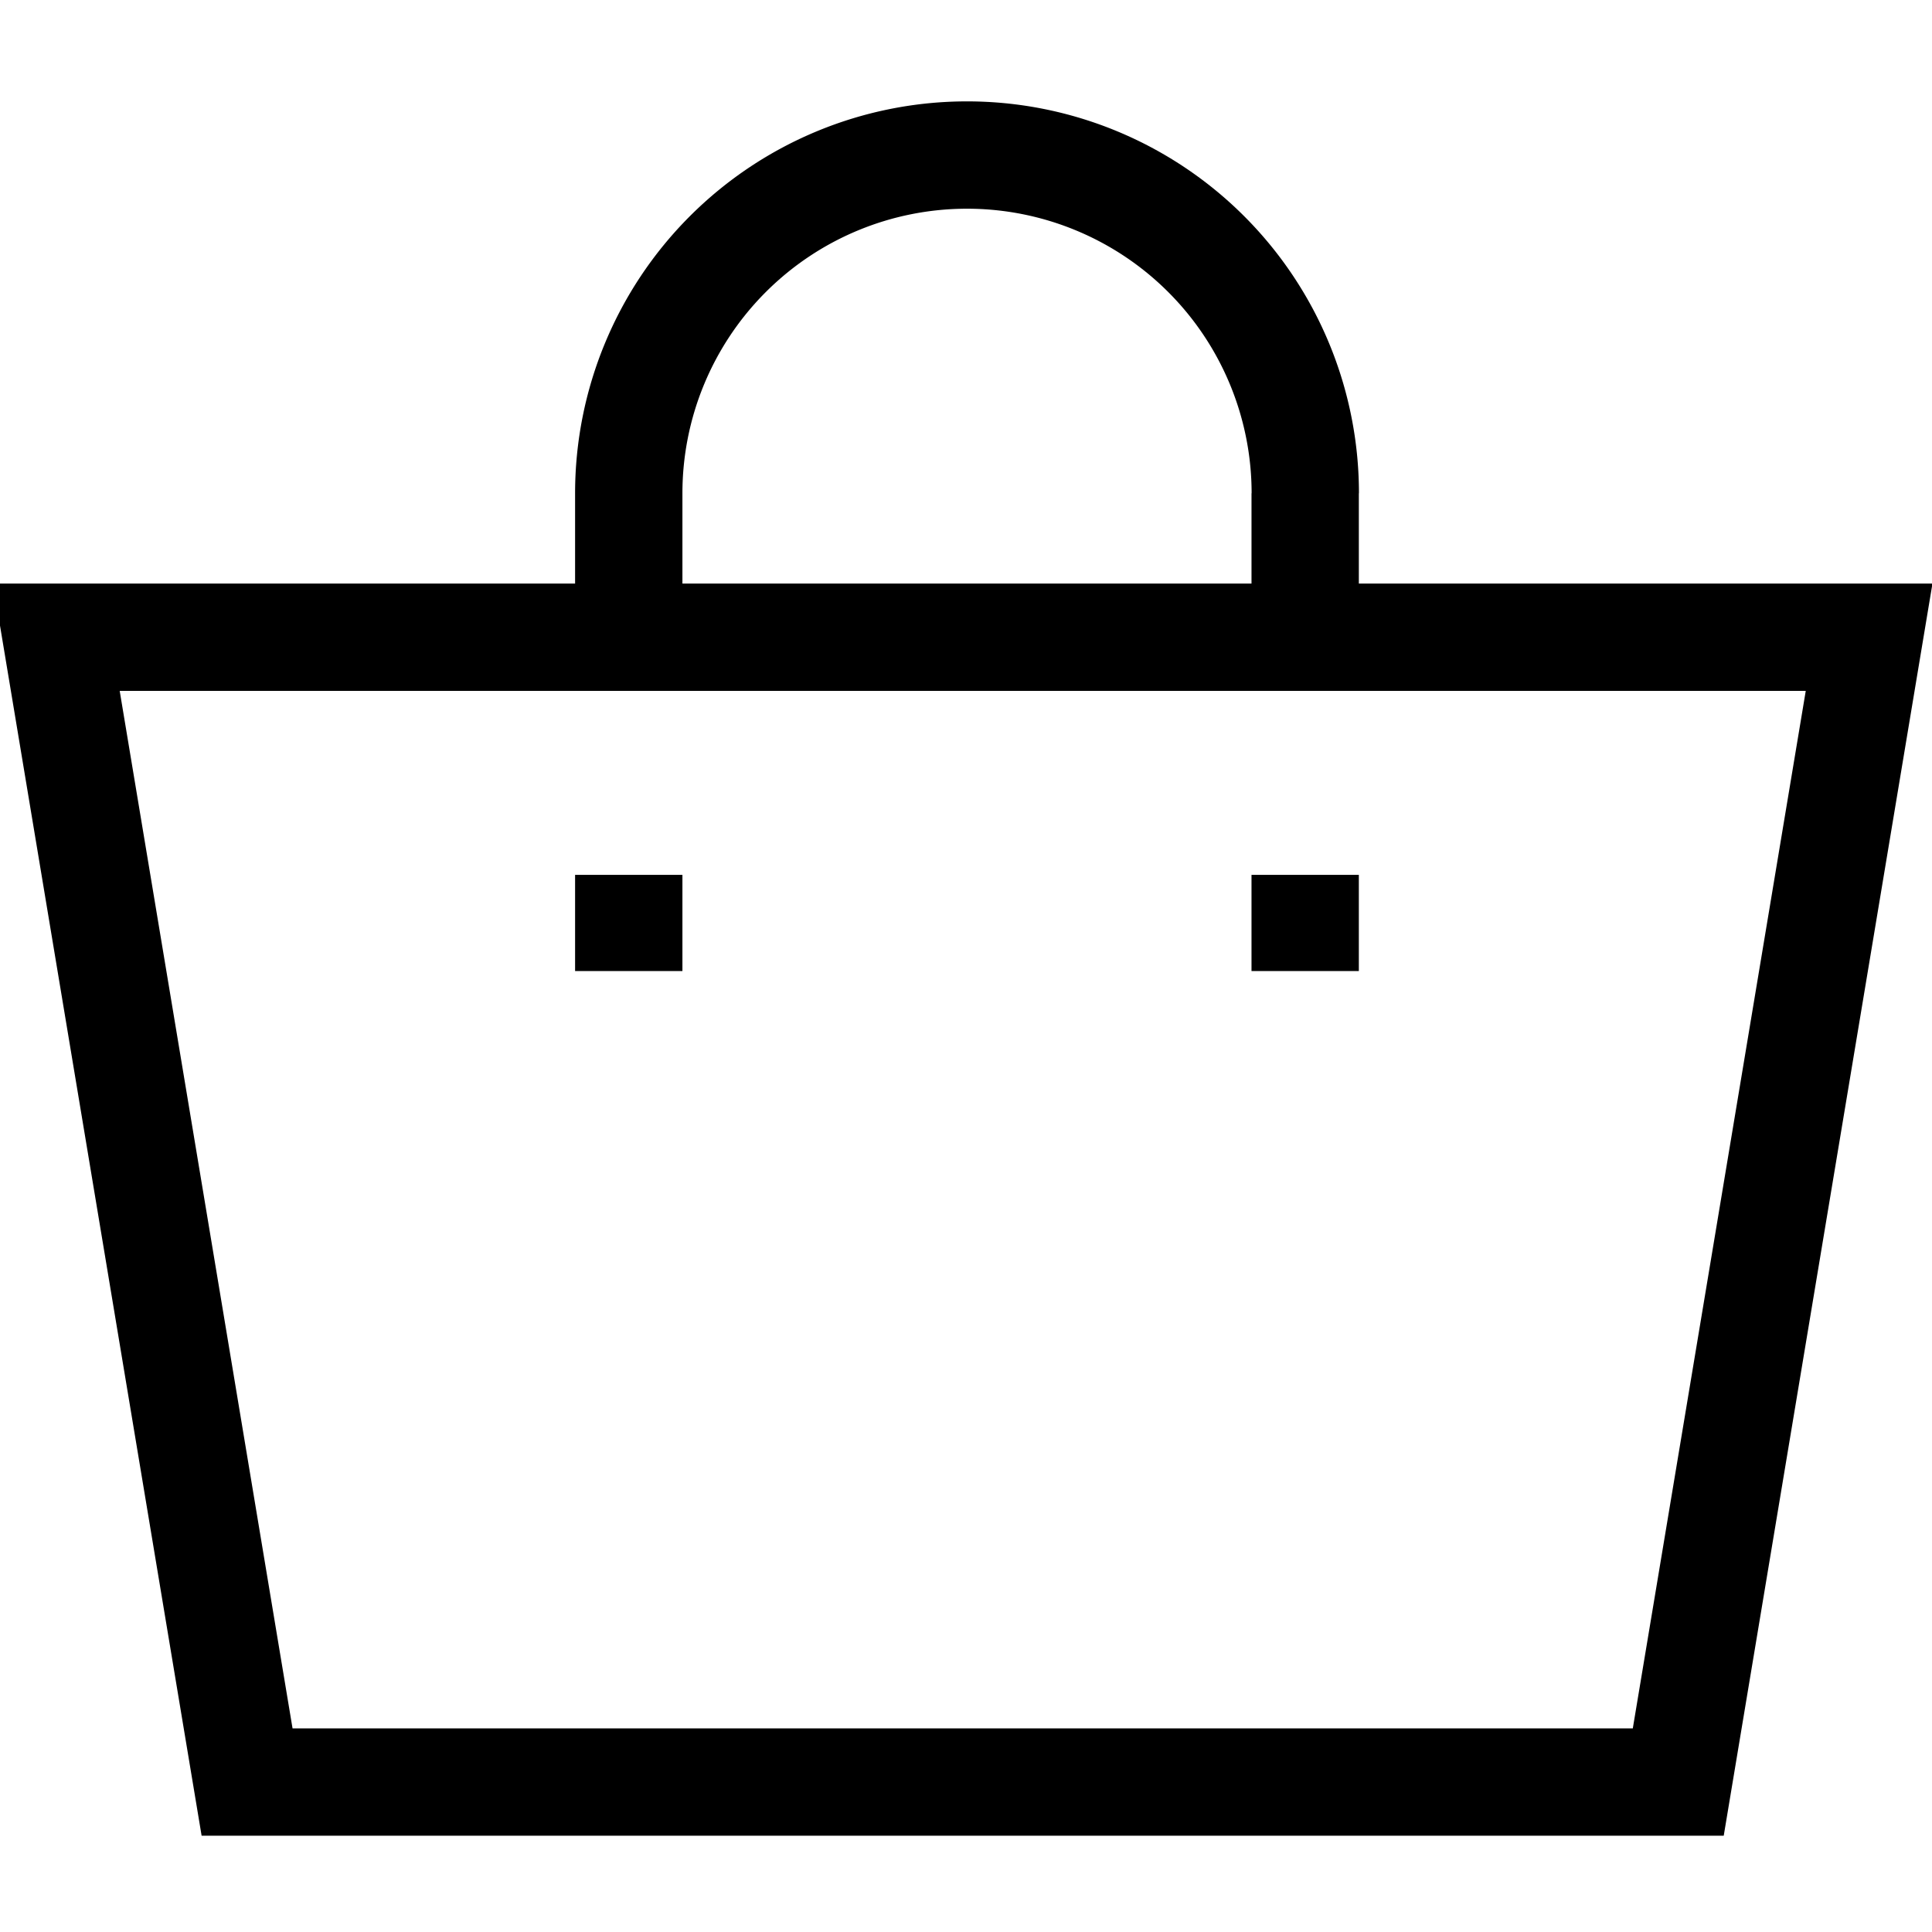 <svg xmlns="http://www.w3.org/2000/svg" width="18" height="18" viewBox="0 0 18 18">
    <g fill="none" fill-rule="evenodd" stroke="currentColor">
        <path d="M5.858 4.596a3.151 3.151 0 0 1 6.303 0M5.858 4.596v.896M5.858 8.151v.896M12.16 4.596v.896M12.16 8.151v.896M15.636 16.603H2.302L.525 5.937h16.889z"/>
    </g>
</svg>
